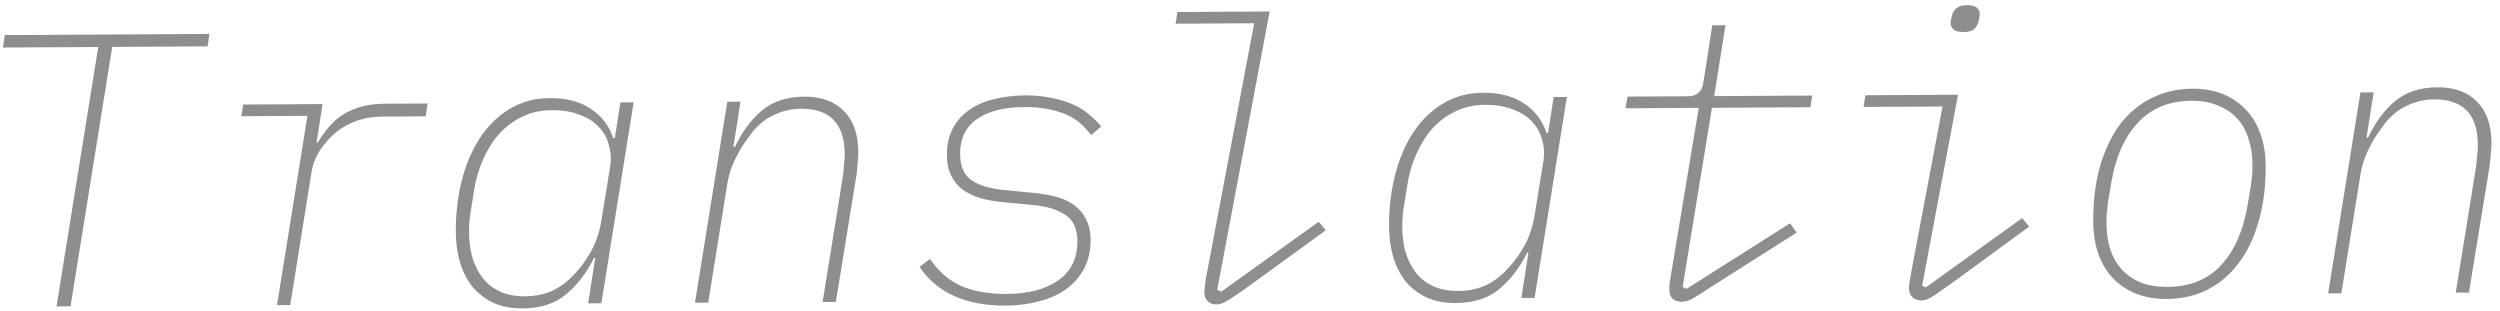 <svg width="257" height="32" viewBox="0 0 257 32" fill="none" xmlns="http://www.w3.org/2000/svg">
<path d="M11.539 4.823L7.252 31.488L5.812 31.496L10.099 4.831L0.299 4.887L0.492 3.606L21.532 3.486L21.339 4.767L11.539 4.823ZM28.476 31.366L31.604 11.908L24.805 11.947L24.998 10.746L33.157 10.699L32.54 14.663L32.66 14.662C33.03 14.047 33.427 13.498 33.851 13.015C34.275 12.506 34.752 12.09 35.284 11.767C35.842 11.417 36.467 11.147 37.159 10.956C37.851 10.766 38.664 10.668 39.597 10.662L43.957 10.637L43.765 11.959L39.325 11.984C37.565 11.994 36.034 12.483 34.733 13.45C34.123 13.907 33.553 14.51 33.024 15.26C32.494 15.983 32.153 16.852 31.998 17.866L29.836 31.359L28.476 31.366ZM60.46 31.183L61.193 26.499L61.073 26.5C60.308 28.051 59.342 29.31 58.174 30.276C57.033 31.216 55.556 31.691 53.742 31.702C52.623 31.708 51.635 31.527 50.779 31.159C49.924 30.764 49.201 30.221 48.61 29.531C48.046 28.841 47.615 28.017 47.316 27.058C47.017 26.073 46.864 24.994 46.857 23.821C46.847 21.981 47.05 20.233 47.467 18.578C47.884 16.922 48.503 15.465 49.322 14.207C50.142 12.949 51.149 11.956 52.345 11.229C53.568 10.476 54.952 10.095 56.499 10.086C58.259 10.075 59.688 10.454 60.785 11.221C61.883 11.961 62.635 12.957 63.042 14.208L63.203 14.207L63.781 10.524L65.141 10.516L61.82 31.175L60.46 31.183ZM53.975 30.46C54.855 30.455 55.668 30.317 56.413 30.046C57.185 29.749 57.915 29.278 58.605 28.634C59.321 27.963 59.983 27.133 60.591 26.142C61.198 25.126 61.605 23.99 61.811 22.735L62.739 17.05C62.841 16.356 62.797 15.663 62.607 14.971C62.443 14.278 62.119 13.667 61.636 13.136C61.153 12.579 60.497 12.143 59.669 11.828C58.84 11.486 57.852 11.318 56.706 11.325C55.612 11.331 54.614 11.55 53.71 11.982C52.805 12.414 52.009 13.005 51.32 13.755C50.657 14.506 50.102 15.389 49.655 16.405C49.207 17.421 48.894 18.516 48.714 19.69L48.366 21.892C48.263 22.506 48.214 23.16 48.218 23.853C48.223 24.787 48.334 25.653 48.552 26.451C48.797 27.25 49.148 27.955 49.605 28.565C50.061 29.149 50.651 29.613 51.372 29.955C52.094 30.298 52.962 30.466 53.975 30.46ZM71.444 31.12L74.766 10.461L76.126 10.453L75.392 15.098L75.552 15.097C76.316 13.492 77.256 12.233 78.371 11.32C79.485 10.407 80.923 9.946 82.683 9.936C84.443 9.926 85.806 10.425 86.771 11.432C87.737 12.414 88.225 13.811 88.235 15.624C88.237 15.997 88.213 16.384 88.162 16.784C88.138 17.185 88.1 17.585 88.049 17.985L85.924 31.038L84.564 31.045L86.65 18.113C86.701 17.739 86.739 17.353 86.763 16.953C86.814 16.552 86.838 16.179 86.837 15.832C86.819 12.712 85.316 11.161 82.33 11.178C81.397 11.183 80.491 11.388 79.613 11.793C78.735 12.172 77.939 12.816 77.224 13.727C77.039 13.968 76.827 14.263 76.589 14.611C76.351 14.932 76.113 15.32 75.876 15.775C75.638 16.203 75.415 16.684 75.204 17.219C75.02 17.726 74.877 18.274 74.774 18.861L72.804 31.113L71.444 31.12ZM103.43 31.417C99.297 31.441 96.329 30.111 94.527 27.428L95.603 26.622C96.463 27.897 97.535 28.824 98.819 29.404C100.102 29.956 101.664 30.227 103.504 30.217C105.717 30.204 107.474 29.741 108.776 28.827C110.104 27.912 110.763 26.562 110.753 24.775C110.745 23.522 110.34 22.631 109.537 22.102C108.734 21.547 107.625 21.206 106.211 21.081L103.09 20.779C102.289 20.704 101.542 20.575 100.847 20.392C100.153 20.183 99.538 19.893 99.002 19.522C98.493 19.152 98.091 18.674 97.794 18.089C97.497 17.504 97.347 16.785 97.342 15.932C97.336 14.865 97.544 13.944 97.966 13.168C98.388 12.393 98.958 11.762 99.675 11.278C100.419 10.768 101.27 10.403 102.229 10.184C103.214 9.938 104.253 9.812 105.347 9.806C106.387 9.8 107.307 9.888 108.108 10.07C108.936 10.225 109.67 10.448 110.312 10.738C110.954 11.027 111.502 11.371 111.958 11.768C112.44 12.165 112.856 12.576 113.205 13.001L112.17 13.887C111.901 13.515 111.579 13.157 111.204 12.812C110.829 12.441 110.36 12.124 109.799 11.861C109.237 11.597 108.582 11.387 107.835 11.232C107.087 11.076 106.22 11.001 105.234 11.007C103.207 11.018 101.609 11.427 100.441 12.234C99.272 13.041 98.692 14.244 98.701 15.844C98.709 17.124 99.114 18.028 99.917 18.557C100.72 19.086 101.842 19.413 103.282 19.538L106.364 19.84C107.138 19.916 107.872 20.045 108.566 20.228C109.261 20.41 109.862 20.687 110.371 21.057C110.907 21.428 111.323 21.905 111.619 22.49C111.943 23.075 112.107 23.794 112.112 24.647C112.118 25.767 111.897 26.755 111.449 27.611C111 28.441 110.391 29.137 109.621 29.702C108.851 30.266 107.933 30.685 106.868 30.958C105.803 31.257 104.657 31.41 103.43 31.417ZM125.054 31.293C124.654 31.296 124.347 31.177 124.132 30.939C123.918 30.727 123.81 30.434 123.807 30.061C123.807 29.927 123.819 29.754 123.844 29.54C123.87 29.327 123.908 29.033 123.959 28.66L128.929 2.391L120.849 2.437L121.042 1.236L130.522 1.182L125.126 29.813L125.567 29.971L135.566 22.793L136.291 23.669L127.965 29.717C127.195 30.255 126.611 30.645 126.212 30.887C125.814 31.156 125.428 31.291 125.054 31.293ZM156.396 30.634L157.129 25.95L157.009 25.95C156.244 27.502 155.278 28.76 154.11 29.727C152.969 30.667 151.492 31.142 149.678 31.152C148.558 31.159 147.571 30.978 146.715 30.609C145.86 30.214 145.137 29.672 144.546 28.982C143.982 28.292 143.551 27.468 143.252 26.509C142.953 25.524 142.8 24.445 142.793 23.272C142.783 21.432 142.986 19.684 143.403 18.028C143.82 16.372 144.439 14.915 145.258 13.658C146.078 12.399 147.085 11.407 148.281 10.68C149.504 9.926 150.888 9.545 152.435 9.536C154.195 9.526 155.624 9.905 156.721 10.672C157.819 11.412 158.571 12.408 158.978 13.659L159.138 13.658L159.717 9.975L161.077 9.967L157.756 30.626L156.396 30.634ZM149.911 29.911C150.791 29.906 151.604 29.768 152.349 29.497C153.121 29.199 153.851 28.729 154.541 28.085C155.257 27.414 155.919 26.583 156.527 25.593C157.134 24.576 157.541 23.441 157.747 22.186L158.675 16.501C158.777 15.807 158.733 15.114 158.543 14.421C158.379 13.729 158.055 13.117 157.572 12.587C157.089 12.03 156.433 11.594 155.605 11.278C154.776 10.936 153.788 10.769 152.642 10.775C151.548 10.781 150.55 11.001 149.646 11.432C148.741 11.864 147.945 12.455 147.256 13.206C146.593 13.957 146.038 14.84 145.591 15.856C145.143 16.872 144.83 17.967 144.65 19.141L144.302 21.343C144.199 21.957 144.149 22.611 144.153 23.304C144.159 24.237 144.27 25.103 144.488 25.902C144.733 26.701 145.084 27.405 145.54 28.016C145.997 28.6 146.586 29.064 147.308 29.406C148.03 29.748 148.898 29.917 149.911 29.911ZM172.902 31.02C172.502 31.022 172.182 30.917 171.941 30.705C171.726 30.493 171.618 30.227 171.616 29.907C171.615 29.694 171.614 29.48 171.612 29.267C171.638 29.053 171.689 28.733 171.767 28.306L174.628 11.089L167.108 11.132L167.302 9.931L173.541 9.895C174.421 9.89 174.939 9.447 175.094 8.567L176.02 2.601L177.38 2.593L176.221 9.88L186.301 9.822L186.108 11.024L175.988 11.082L172.974 29.499L173.375 29.697L184.016 22.956L184.702 23.912L175.854 29.523C175.137 30.007 174.565 30.37 174.14 30.612C173.715 30.881 173.302 31.017 172.902 31.02ZM201.889 3.293C201.355 3.296 200.995 3.205 200.807 3.019C200.619 2.834 200.525 2.621 200.523 2.381C200.522 2.221 200.561 1.981 200.639 1.66C200.717 1.313 200.876 1.045 201.115 0.857C201.353 0.643 201.699 0.534 202.153 0.531C202.686 0.528 203.047 0.62 203.234 0.805C203.422 0.991 203.517 1.204 203.518 1.444C203.519 1.604 203.48 1.844 203.402 2.164C203.324 2.511 203.166 2.792 202.927 3.007C202.688 3.195 202.342 3.29 201.889 3.293ZM197.526 30.878C197.1 30.881 196.779 30.763 196.564 30.524C196.35 30.312 196.241 30.019 196.239 29.646C196.239 29.512 196.251 29.352 196.277 29.166C196.302 28.979 196.354 28.659 196.431 28.205L199.692 10.946L191.572 10.992L191.766 9.791L201.285 9.737L197.598 29.358L197.959 29.556L207.878 22.419L208.603 23.295L200.437 29.262C199.667 29.799 199.083 30.203 198.684 30.472C198.286 30.741 197.9 30.876 197.526 30.878ZM222.75 30.734C221.524 30.741 220.443 30.547 219.507 30.153C218.571 29.758 217.782 29.216 217.138 28.526C216.493 27.81 216.009 26.973 215.683 26.014C215.358 25.03 215.191 23.964 215.185 22.817C215.173 20.711 215.402 18.816 215.872 17.133C216.369 15.424 217.054 13.98 217.928 12.801C218.828 11.623 219.902 10.723 221.152 10.103C222.429 9.456 223.827 9.128 225.347 9.119C226.573 9.112 227.654 9.306 228.59 9.7C229.526 10.095 230.315 10.65 230.96 11.367C231.604 12.056 232.088 12.894 232.414 13.879C232.739 14.837 232.906 15.889 232.912 17.036C232.924 19.169 232.682 21.077 232.185 22.76C231.714 24.443 231.029 25.873 230.129 27.052C229.256 28.23 228.181 29.143 226.905 29.79C225.655 30.411 224.27 30.725 222.75 30.734ZM222.823 29.494C225.117 29.48 226.952 28.737 228.331 27.262C229.709 25.761 230.617 23.702 231.055 21.086L231.403 19.004C231.454 18.604 231.492 18.27 231.518 18.004C231.543 17.71 231.554 17.337 231.551 16.883C231.546 15.924 231.407 15.044 231.136 14.246C230.891 13.447 230.514 12.769 230.004 12.212C229.494 11.629 228.838 11.179 228.037 10.864C227.261 10.521 226.34 10.353 225.274 10.359C222.98 10.372 221.145 11.13 219.767 12.631C218.388 14.105 217.48 16.151 217.042 18.767L216.694 20.849C216.643 21.249 216.605 21.596 216.58 21.889C216.554 22.156 216.543 22.516 216.546 22.97C216.551 23.929 216.676 24.809 216.921 25.607C217.192 26.406 217.583 27.097 218.093 27.681C218.603 28.238 219.245 28.687 220.021 29.03C220.822 29.345 221.757 29.5 222.823 29.494ZM239.332 30.159L242.653 9.5L244.013 9.492L243.28 14.136L243.44 14.135C244.204 12.531 245.144 11.272 246.258 10.359C247.373 9.446 248.811 8.984 250.571 8.974C252.331 8.964 253.693 9.463 254.659 10.471C255.625 11.452 256.113 12.849 256.123 14.663C256.125 15.036 256.101 15.423 256.05 15.823C256.026 16.223 255.988 16.623 255.937 17.024L253.811 30.076L252.451 30.084L254.537 17.152C254.589 16.778 254.626 16.391 254.651 15.991C254.702 15.591 254.726 15.217 254.724 14.871C254.707 11.751 253.204 10.199 250.218 10.216C249.284 10.222 248.379 10.427 247.501 10.832C246.623 11.21 245.827 11.855 245.112 12.766C244.927 13.007 244.715 13.301 244.477 13.649C244.239 13.971 244.001 14.359 243.764 14.813C243.526 15.242 243.302 15.723 243.092 16.257C242.908 16.765 242.765 17.313 242.662 17.9L240.692 30.151L239.332 30.159Z" fill="#1E1E1E" fill-opacity="0.5"/>
</svg>
